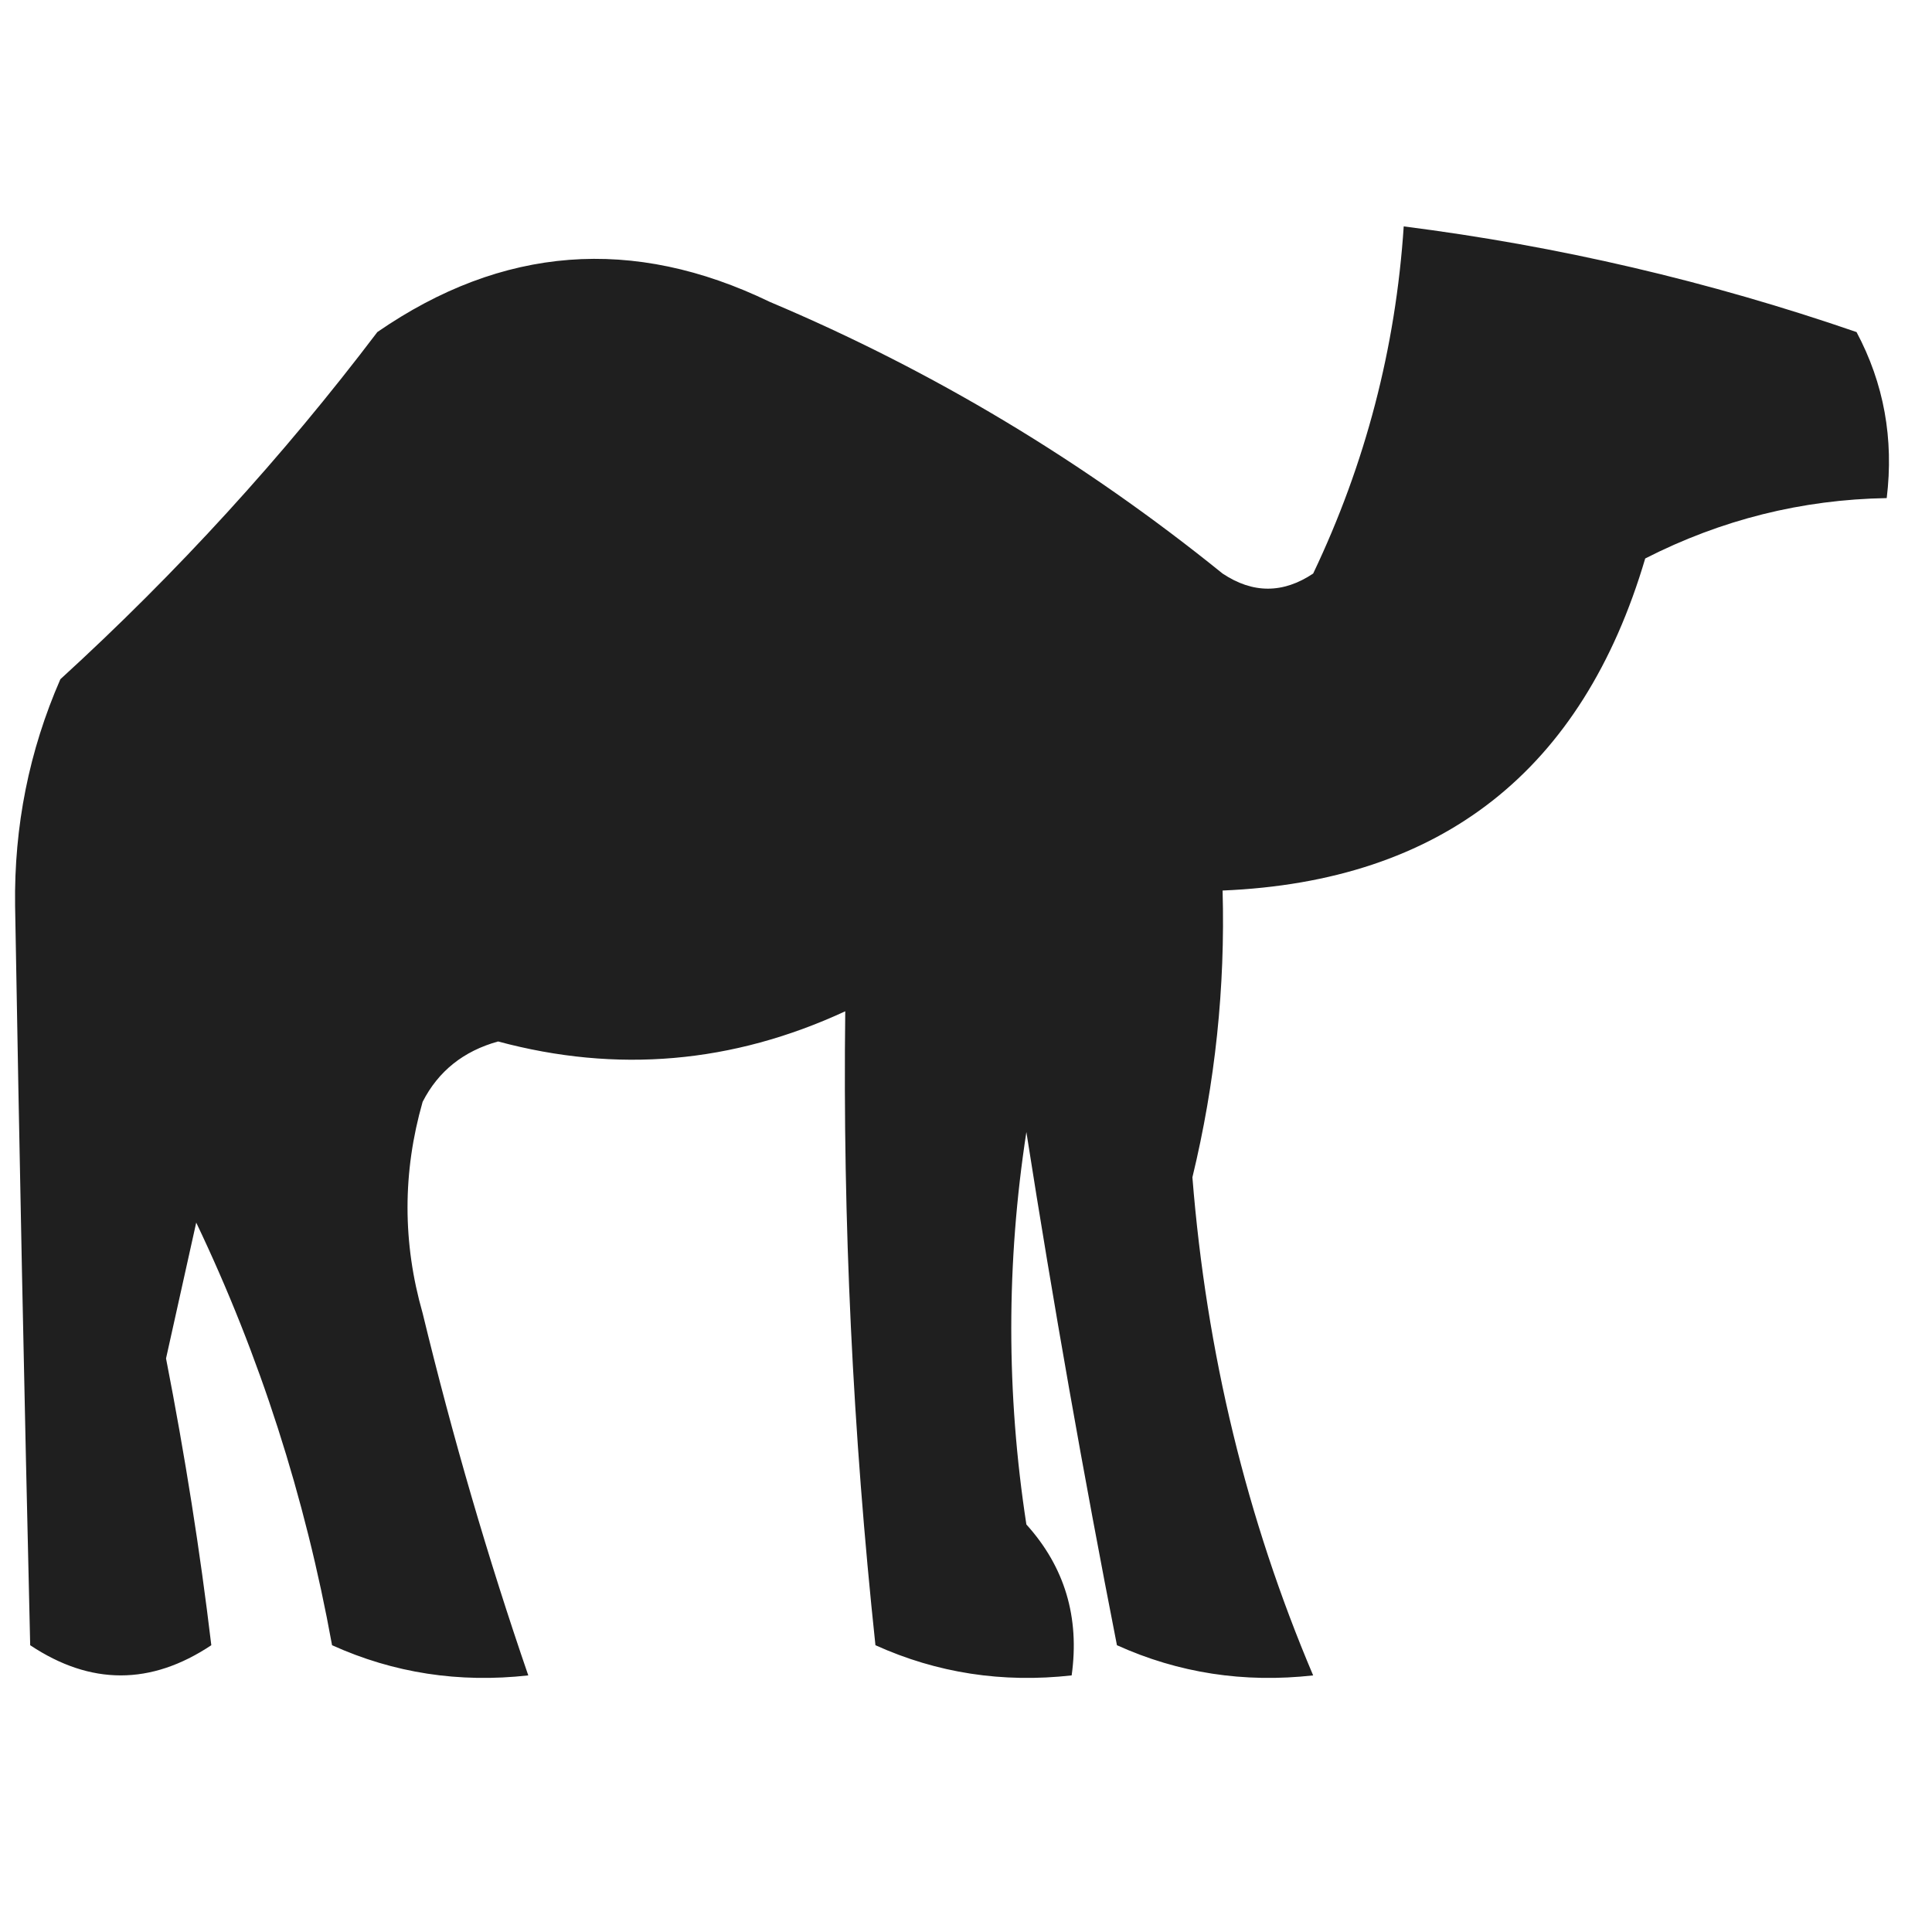 <?xml version="1.0" encoding="UTF-8"?>
<!DOCTYPE svg PUBLIC "-//W3C//DTD SVG 1.1//EN" "http://www.w3.org/Graphics/SVG/1.1/DTD/svg11.dtd">
<svg xmlns="http://www.w3.org/2000/svg" version="1.1" width="64px" height="64px" style="shape-rendering:geometricPrecision; text-rendering:geometricPrecision; image-rendering:optimizeQuality; fill-rule:evenodd; clip-rule:evenodd" xmlns:xlink="http://www.w3.org/1999/xlink">
<g><path style="opacity:0.878" fill="#000000" d="M 46.5,7.5 C 51.616,8.149 56.616,9.316 61.5,11C 62.406,12.7 62.739,14.533 62.5,16.5C 59.687,16.548 57.02,17.215 54.5,18.5C 52.422,25.531 47.755,29.198 40.5,29.5C 40.589,32.709 40.256,35.875 39.5,39C 39.964,44.812 41.297,50.312 43.5,55.5C 41.208,55.756 39.041,55.423 37,54.5C 35.892,48.853 34.892,43.186 34,37.5C 33.333,41.833 33.333,46.167 34,50.5C 35.269,51.905 35.769,53.571 35.5,55.5C 33.208,55.756 31.041,55.423 29,54.5C 28.248,47.431 27.915,40.431 28,33.5C 24.271,35.227 20.438,35.56 16.5,34.5C 15.353,34.818 14.519,35.484 14,36.5C 13.333,38.833 13.333,41.167 14,43.5C 14.998,47.619 16.165,51.619 17.5,55.5C 15.207,55.756 13.041,55.423 11,54.5C 10.107,49.581 8.607,44.914 6.5,40.5C 6.167,42 5.833,43.5 5.5,45C 6.13,48.229 6.63,51.395 7,54.5C 5,55.833 3,55.833 1,54.5C 0.805,46.252 0.639,38.085 0.5,30C 0.464,27.37 0.964,24.87 2,22.5C 5.869,18.966 9.369,15.133 12.5,11C 16.639,8.144 20.972,7.81 25.5,10C 30.892,12.275 35.892,15.275 40.5,19C 41.5,19.667 42.5,19.667 43.5,19C 45.233,15.364 46.233,11.53 46.5,7.5 Z"/></g>
</svg>
